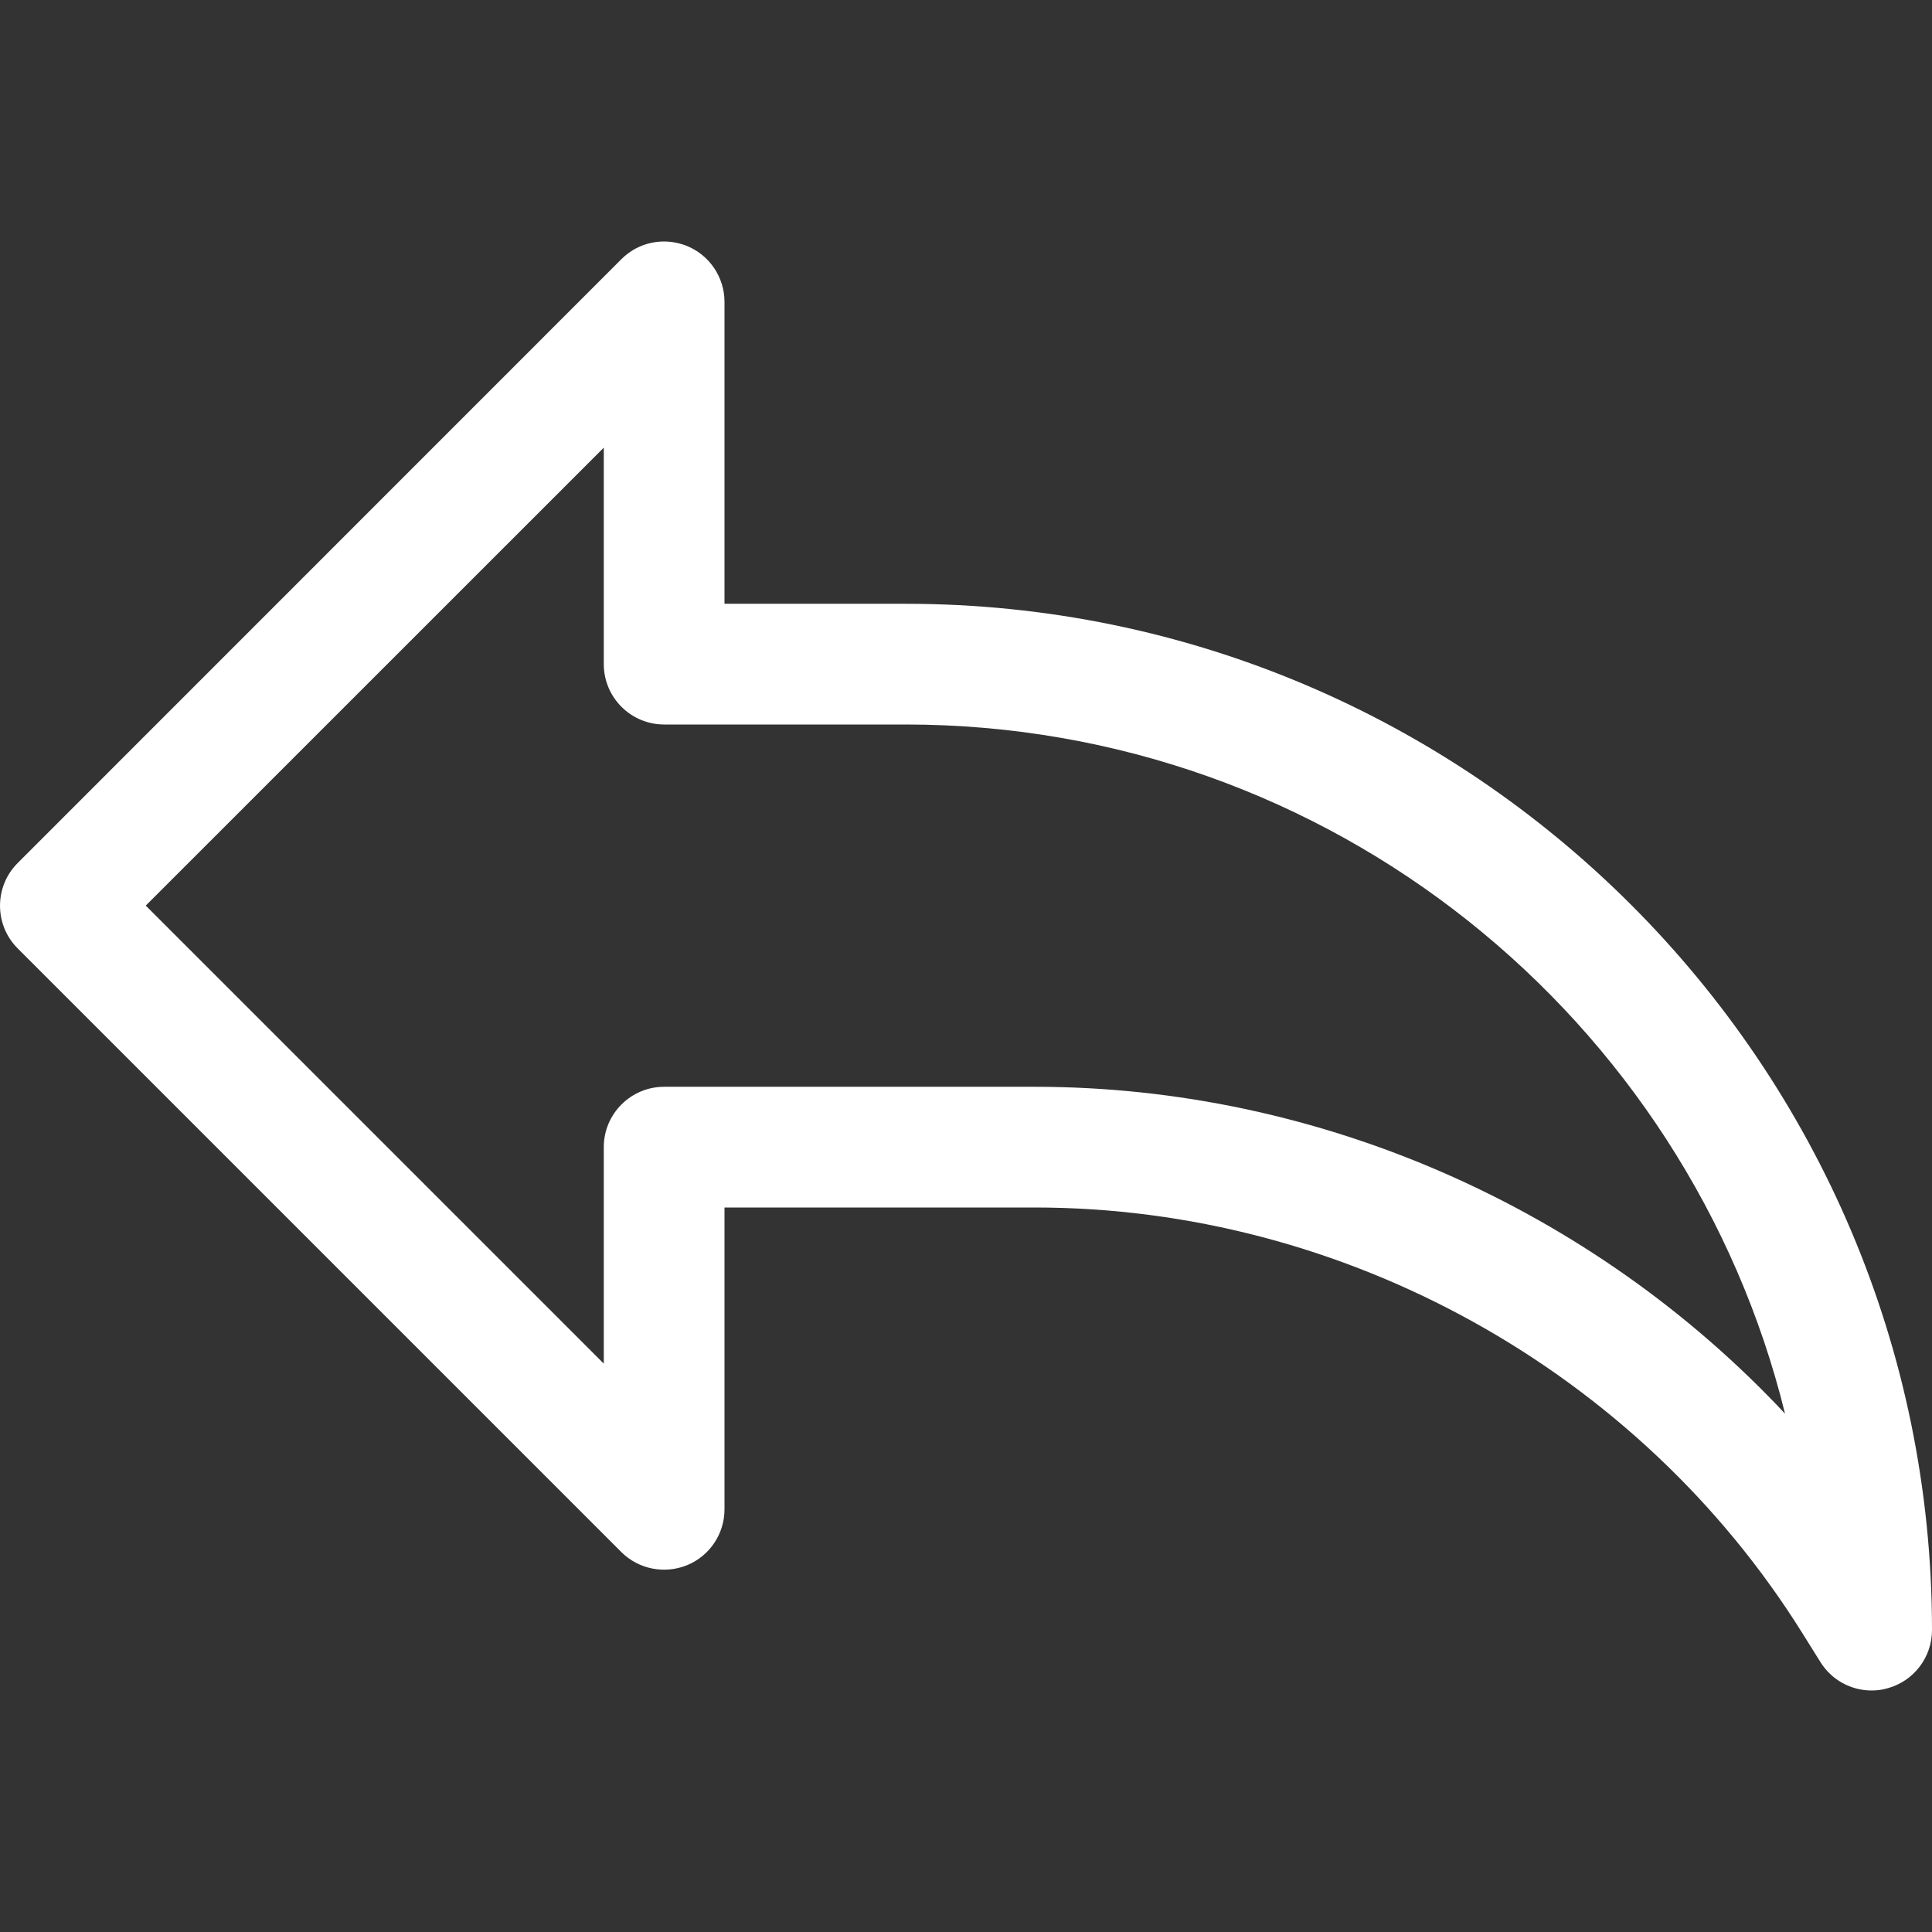<svg width="27" height="27" viewBox="0 0 27 27" fill="none" xmlns="http://www.w3.org/2000/svg">
<rect x="0" y="0" width="27" height="27" fill="#333333" stroke="none"/>
<path d="M0.247 12.061L8.684 3.622C8.925 3.38 9.285 3.309 9.604 3.439C9.919 3.569 10.125 3.878 10.125 4.219V8.438H12.656C20.566 8.438 27 14.872 27 22.781C27 23.157 26.75 23.488 26.389 23.591C26.311 23.615 26.234 23.625 26.156 23.625C25.871 23.625 25.598 23.48 25.441 23.228L25.188 22.823C22.898 19.155 18.789 16.875 14.462 16.875H10.125V21.094C10.125 21.434 9.919 21.743 9.604 21.873C9.287 22.002 8.925 21.931 8.684 21.691L0.247 13.254C-0.082 12.925 -0.082 12.39 0.247 12.061ZM8.438 19.057V16.031C8.438 15.566 8.816 15.188 9.282 15.188H14.462C18.443 15.188 22.263 16.89 24.946 19.756C23.588 14.234 18.593 10.125 12.656 10.125H9.282C8.816 10.125 8.438 9.747 8.438 9.281V6.256L2.037 12.656L8.438 19.057Z" fill="white"/>
</svg>
